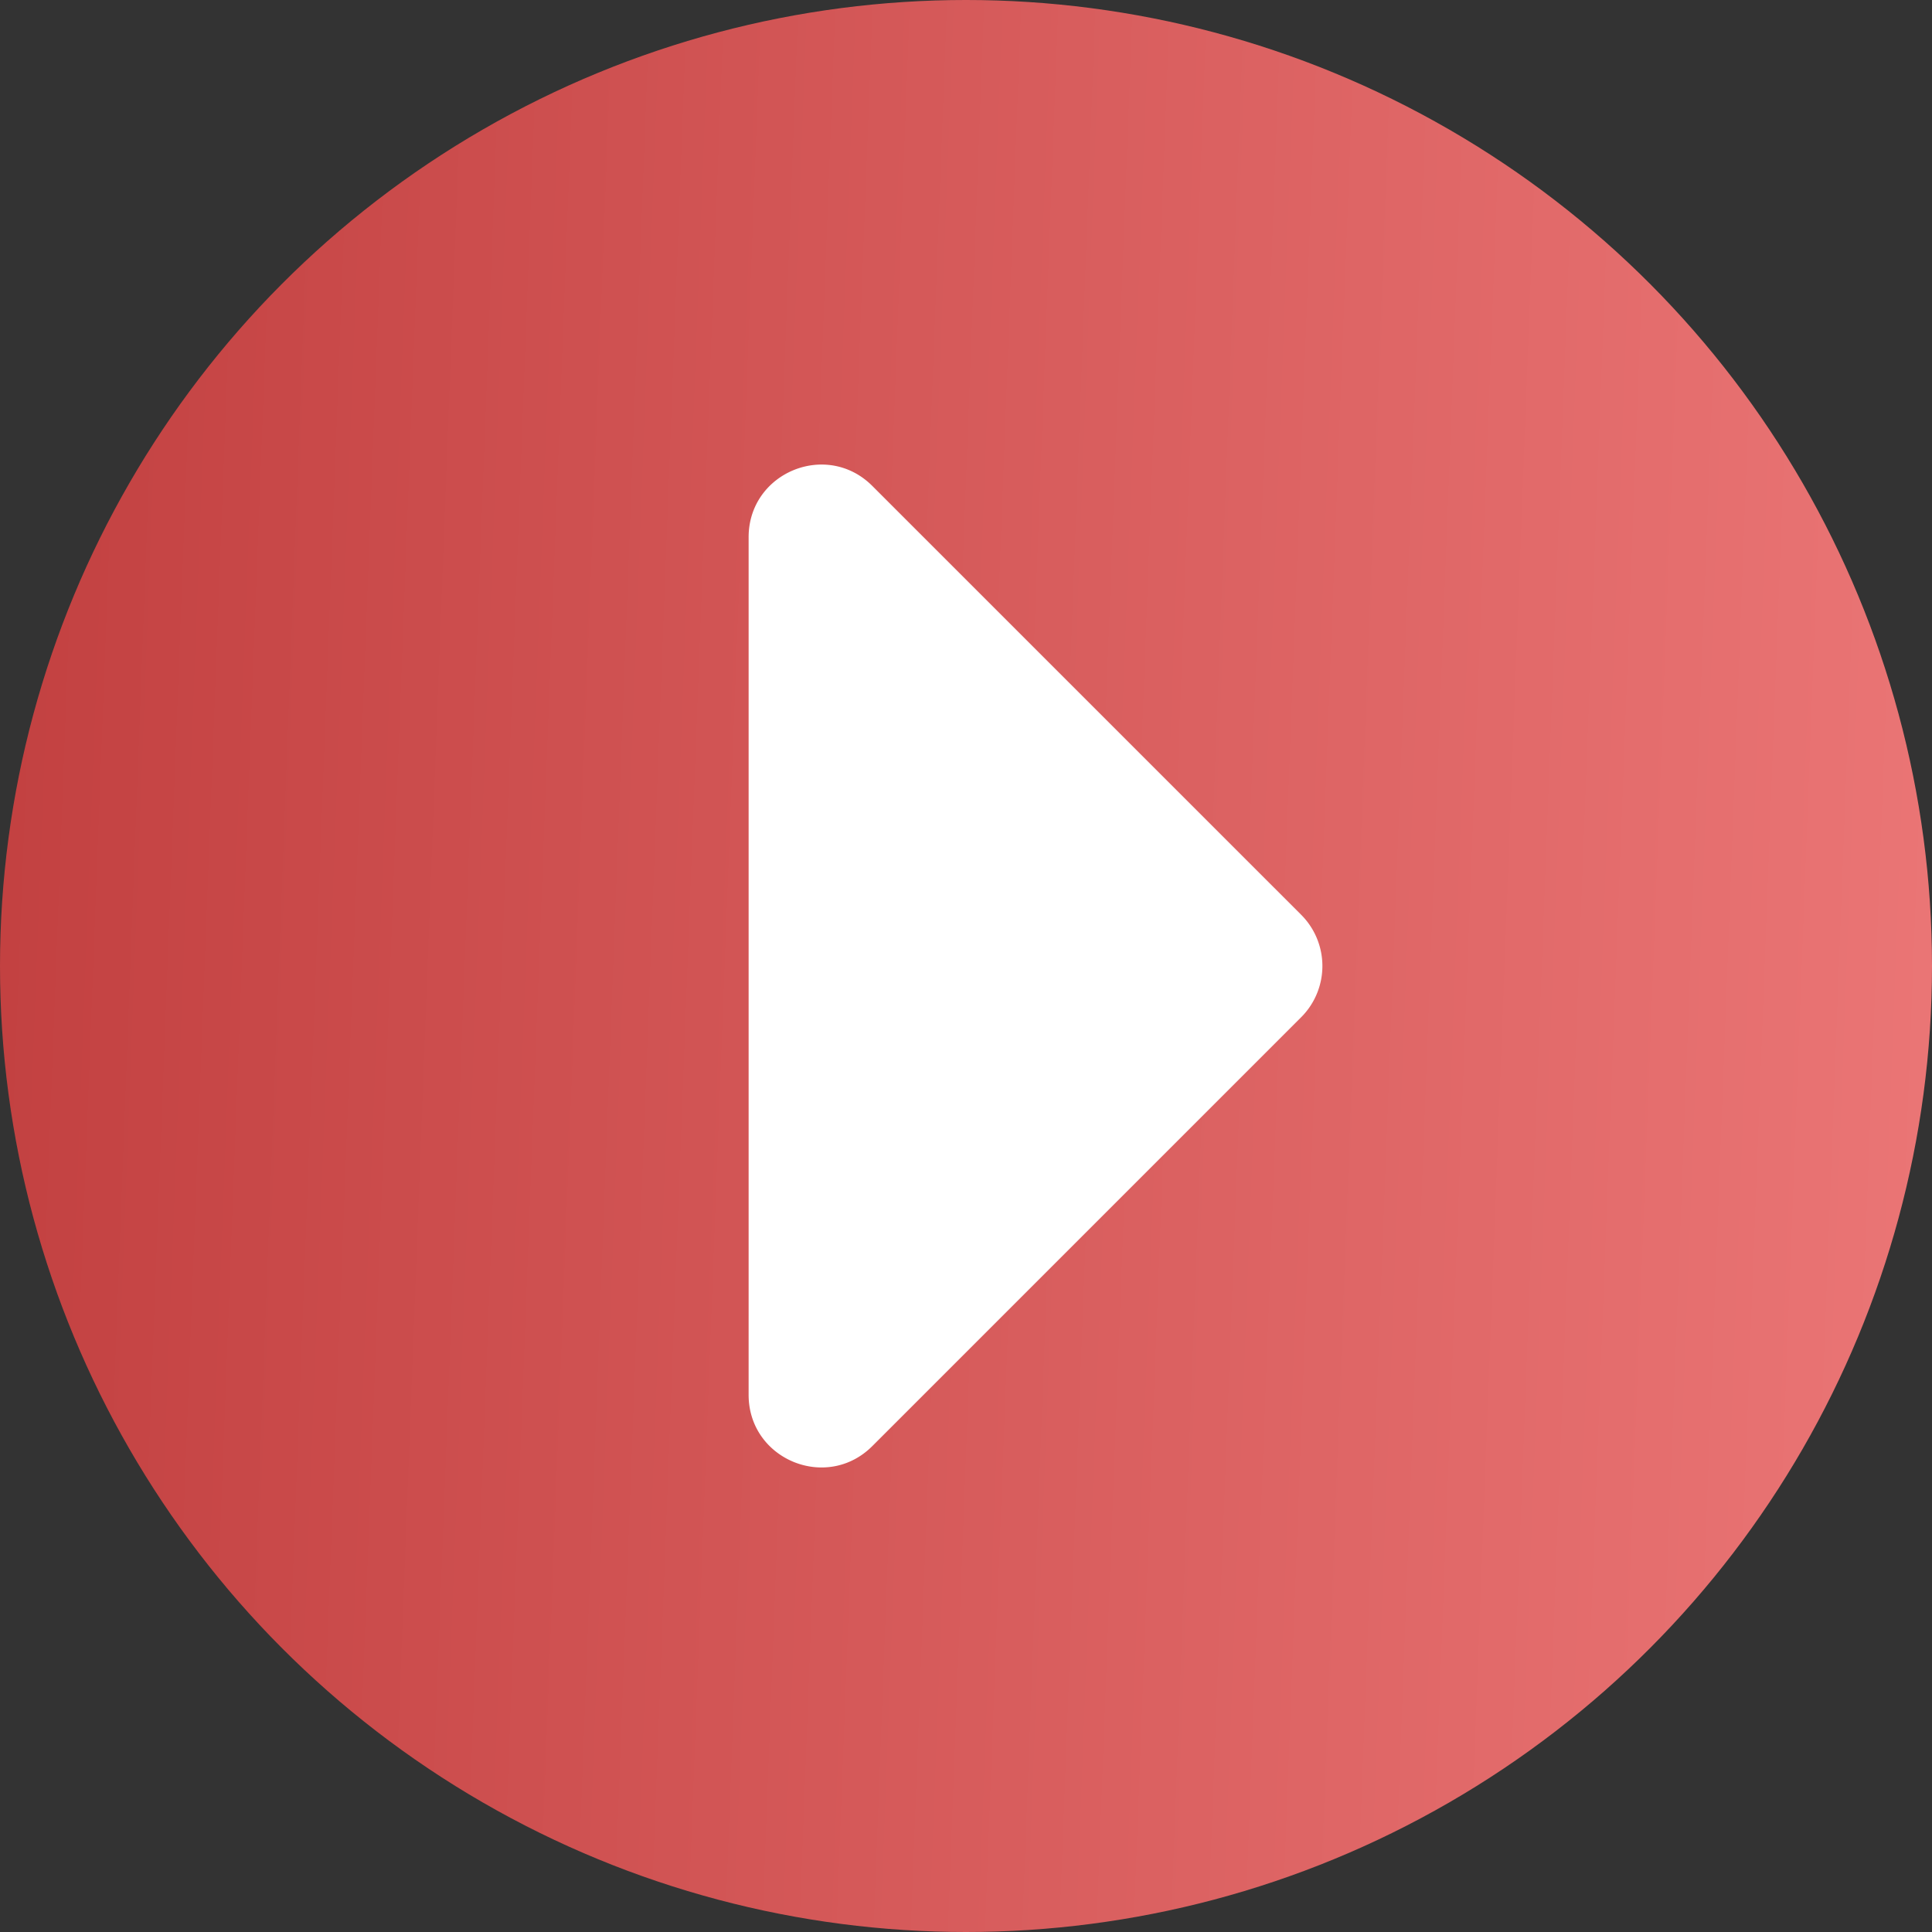 <svg width="80" height="80" fill="none" xmlns="http://www.w3.org/2000/svg"><rect width="100%" height="100%" fill="#333333" stroke="none"/><circle cx="40" cy="40" r="40" fill="url(#paint0_linear)"/><path d="M53.879 37.879a3 3 0 010 4.242L36.12 59.88c-1.89 1.89-5.121.551-5.121-2.122V22.243c0-2.673 3.231-4.012 5.121-2.122L53.88 37.88z" fill="#fff"/><defs><linearGradient id="paint0_linear" x1="0" y1="0" x2="82.926" y2="3.157" gradientUnits="userSpaceOnUse"><stop stop-color="#C24040"/><stop offset="1" stop-color="#EB7676"/></linearGradient></defs></svg>